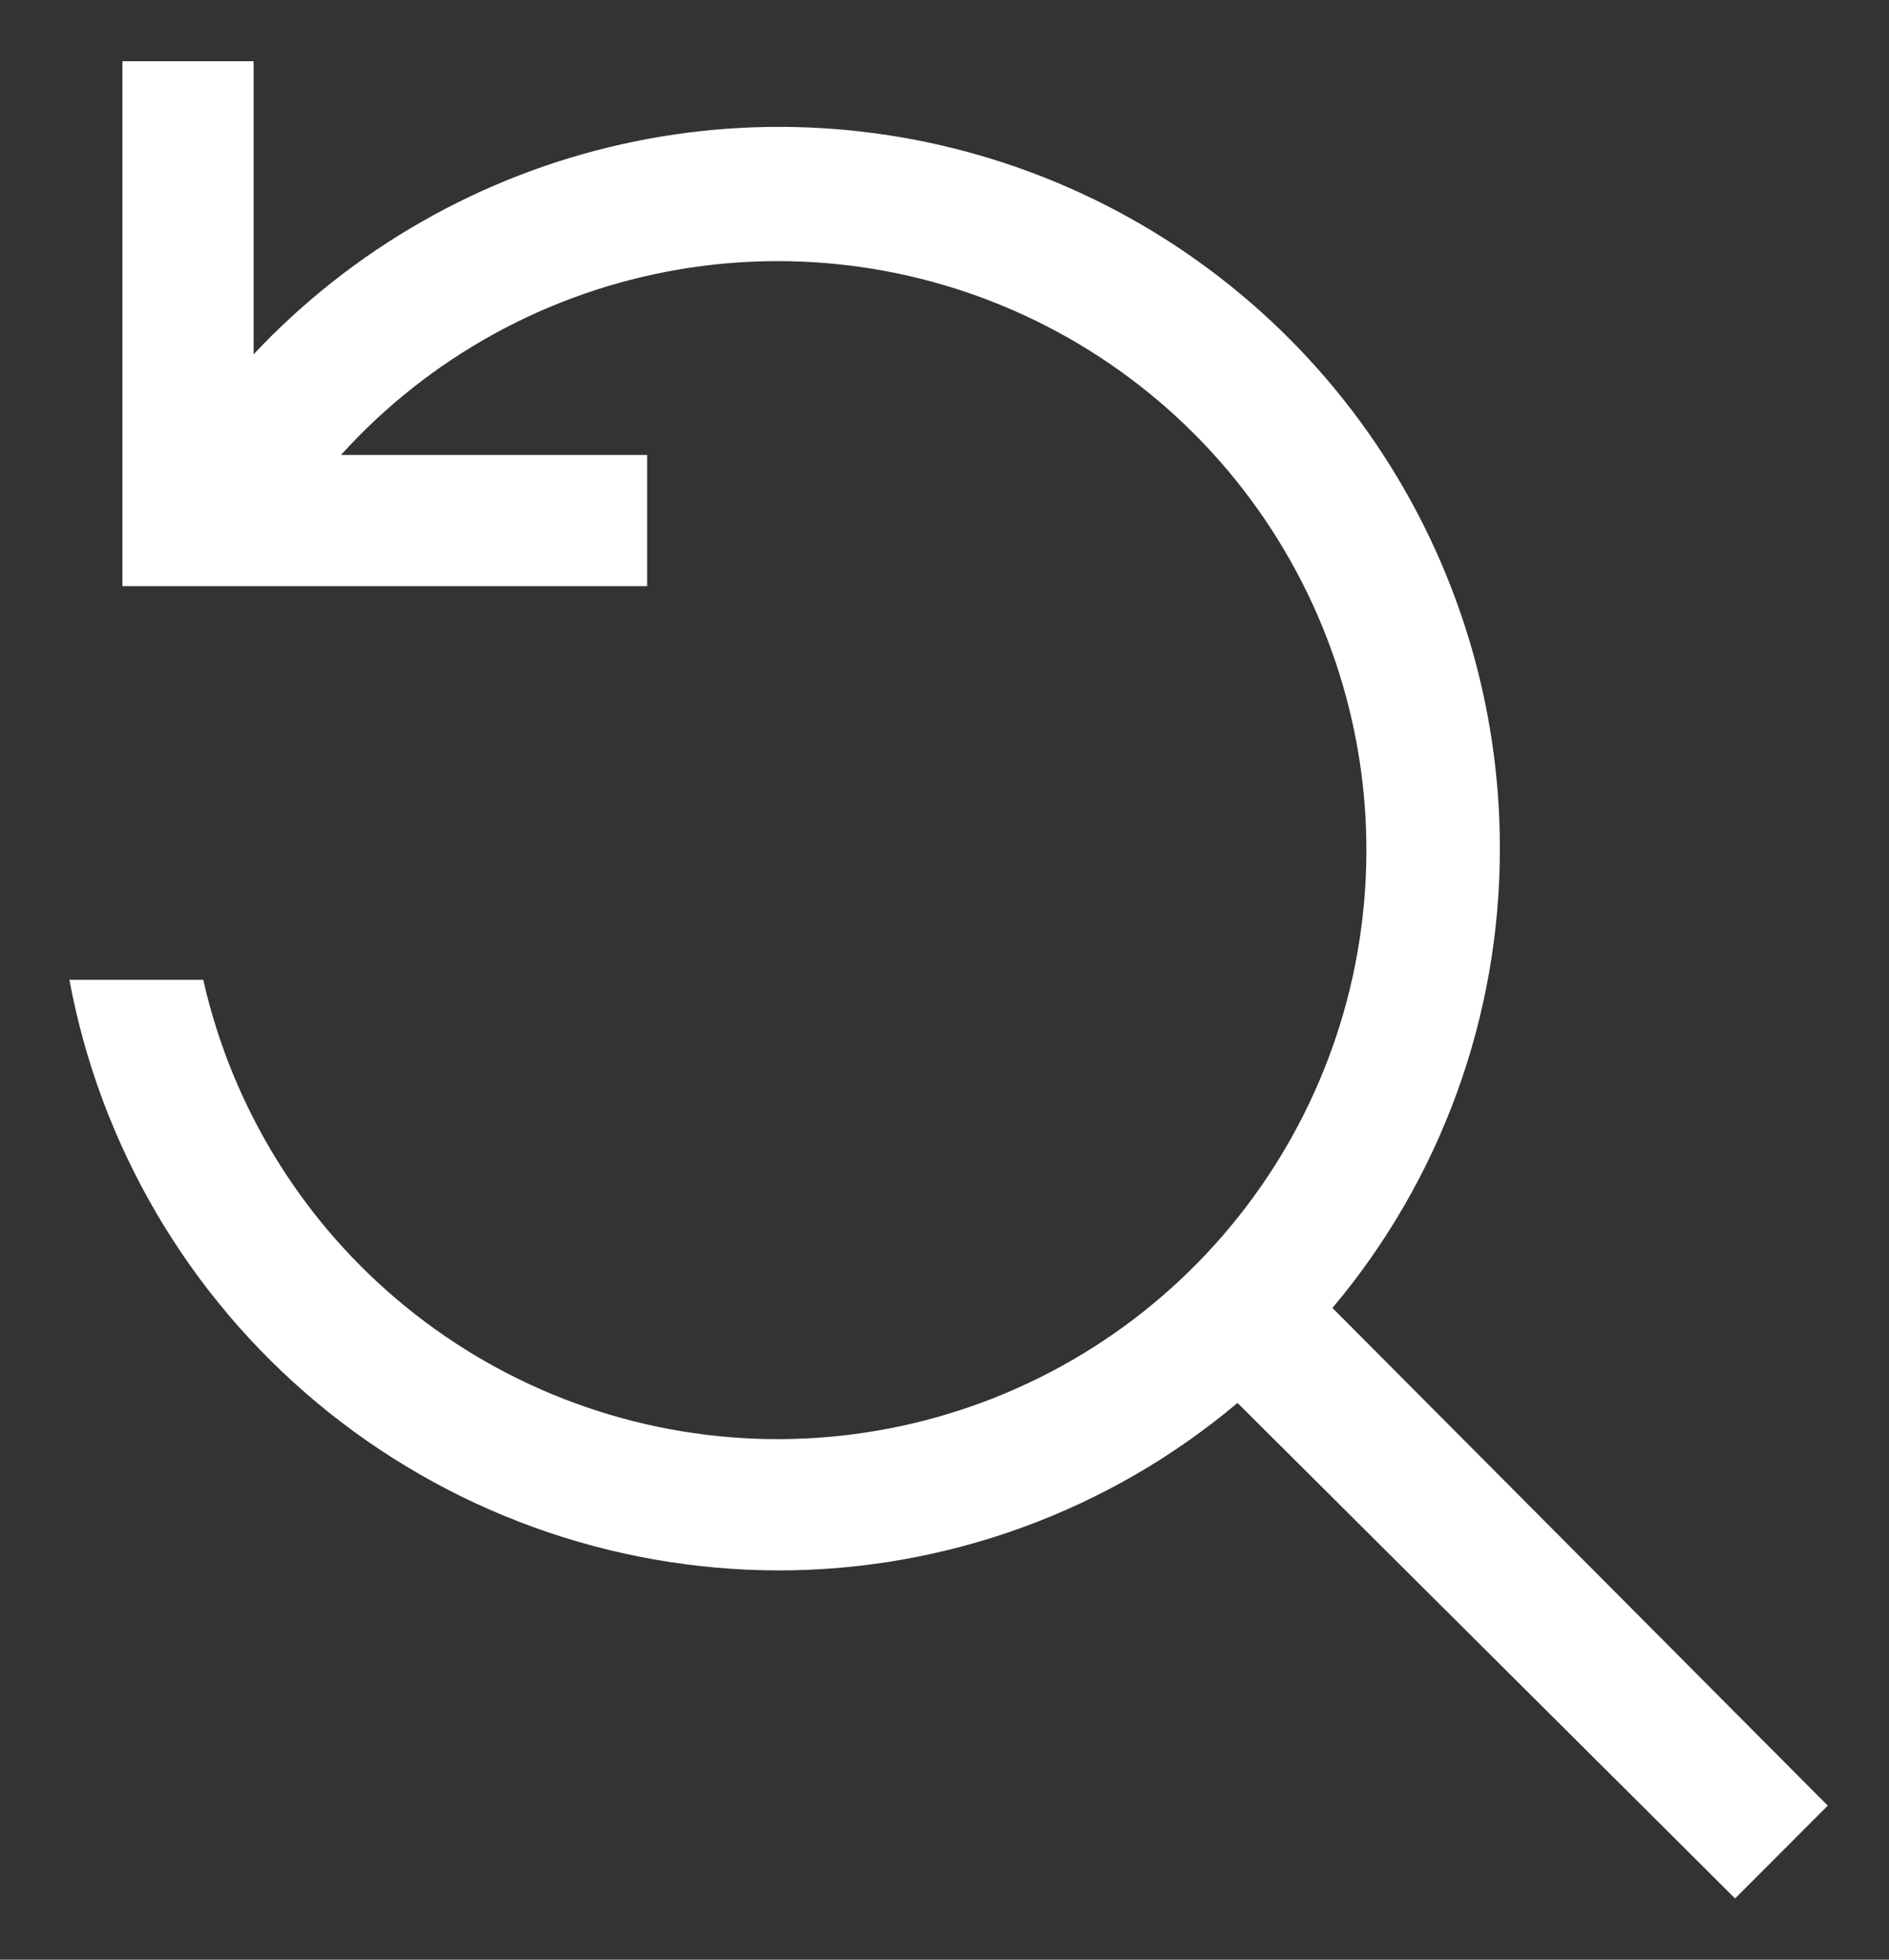<svg width="27" height="28" viewBox="0 0 27 28" fill="none" xmlns="http://www.w3.org/2000/svg">
<rect x="0" y="0" width="27" height="28" fill="#333333" stroke="none"/>
<path d="M19.045 18.688C20.592 16.851 21.44 14.526 21.438 12.125C21.44 10.059 20.82 8.04 19.66 6.331C18.5 4.621 16.853 3.3 14.933 2.538C13.012 1.777 10.907 1.61 8.891 2.06C6.874 2.51 5.04 3.556 3.625 5.062V0.875H1.75V8.375H9.25V6.5H4.874C6.139 5.102 7.836 4.17 9.694 3.852C11.552 3.533 13.463 3.848 15.12 4.745C16.778 5.642 18.087 7.07 18.836 8.8C19.586 10.529 19.733 12.46 19.255 14.283C18.776 16.106 17.699 17.716 16.197 18.854C14.694 19.993 12.853 20.594 10.969 20.561C9.084 20.528 7.265 19.864 5.803 18.674C4.341 17.485 3.321 15.839 2.905 14H0.992C1.432 16.367 2.686 18.507 4.536 20.047C6.387 21.588 8.717 22.434 11.125 22.438C13.527 22.439 15.851 21.592 17.688 20.045L24.8 27.125L26.125 25.799L19.045 18.688Z" fill="white"/>
</svg>
